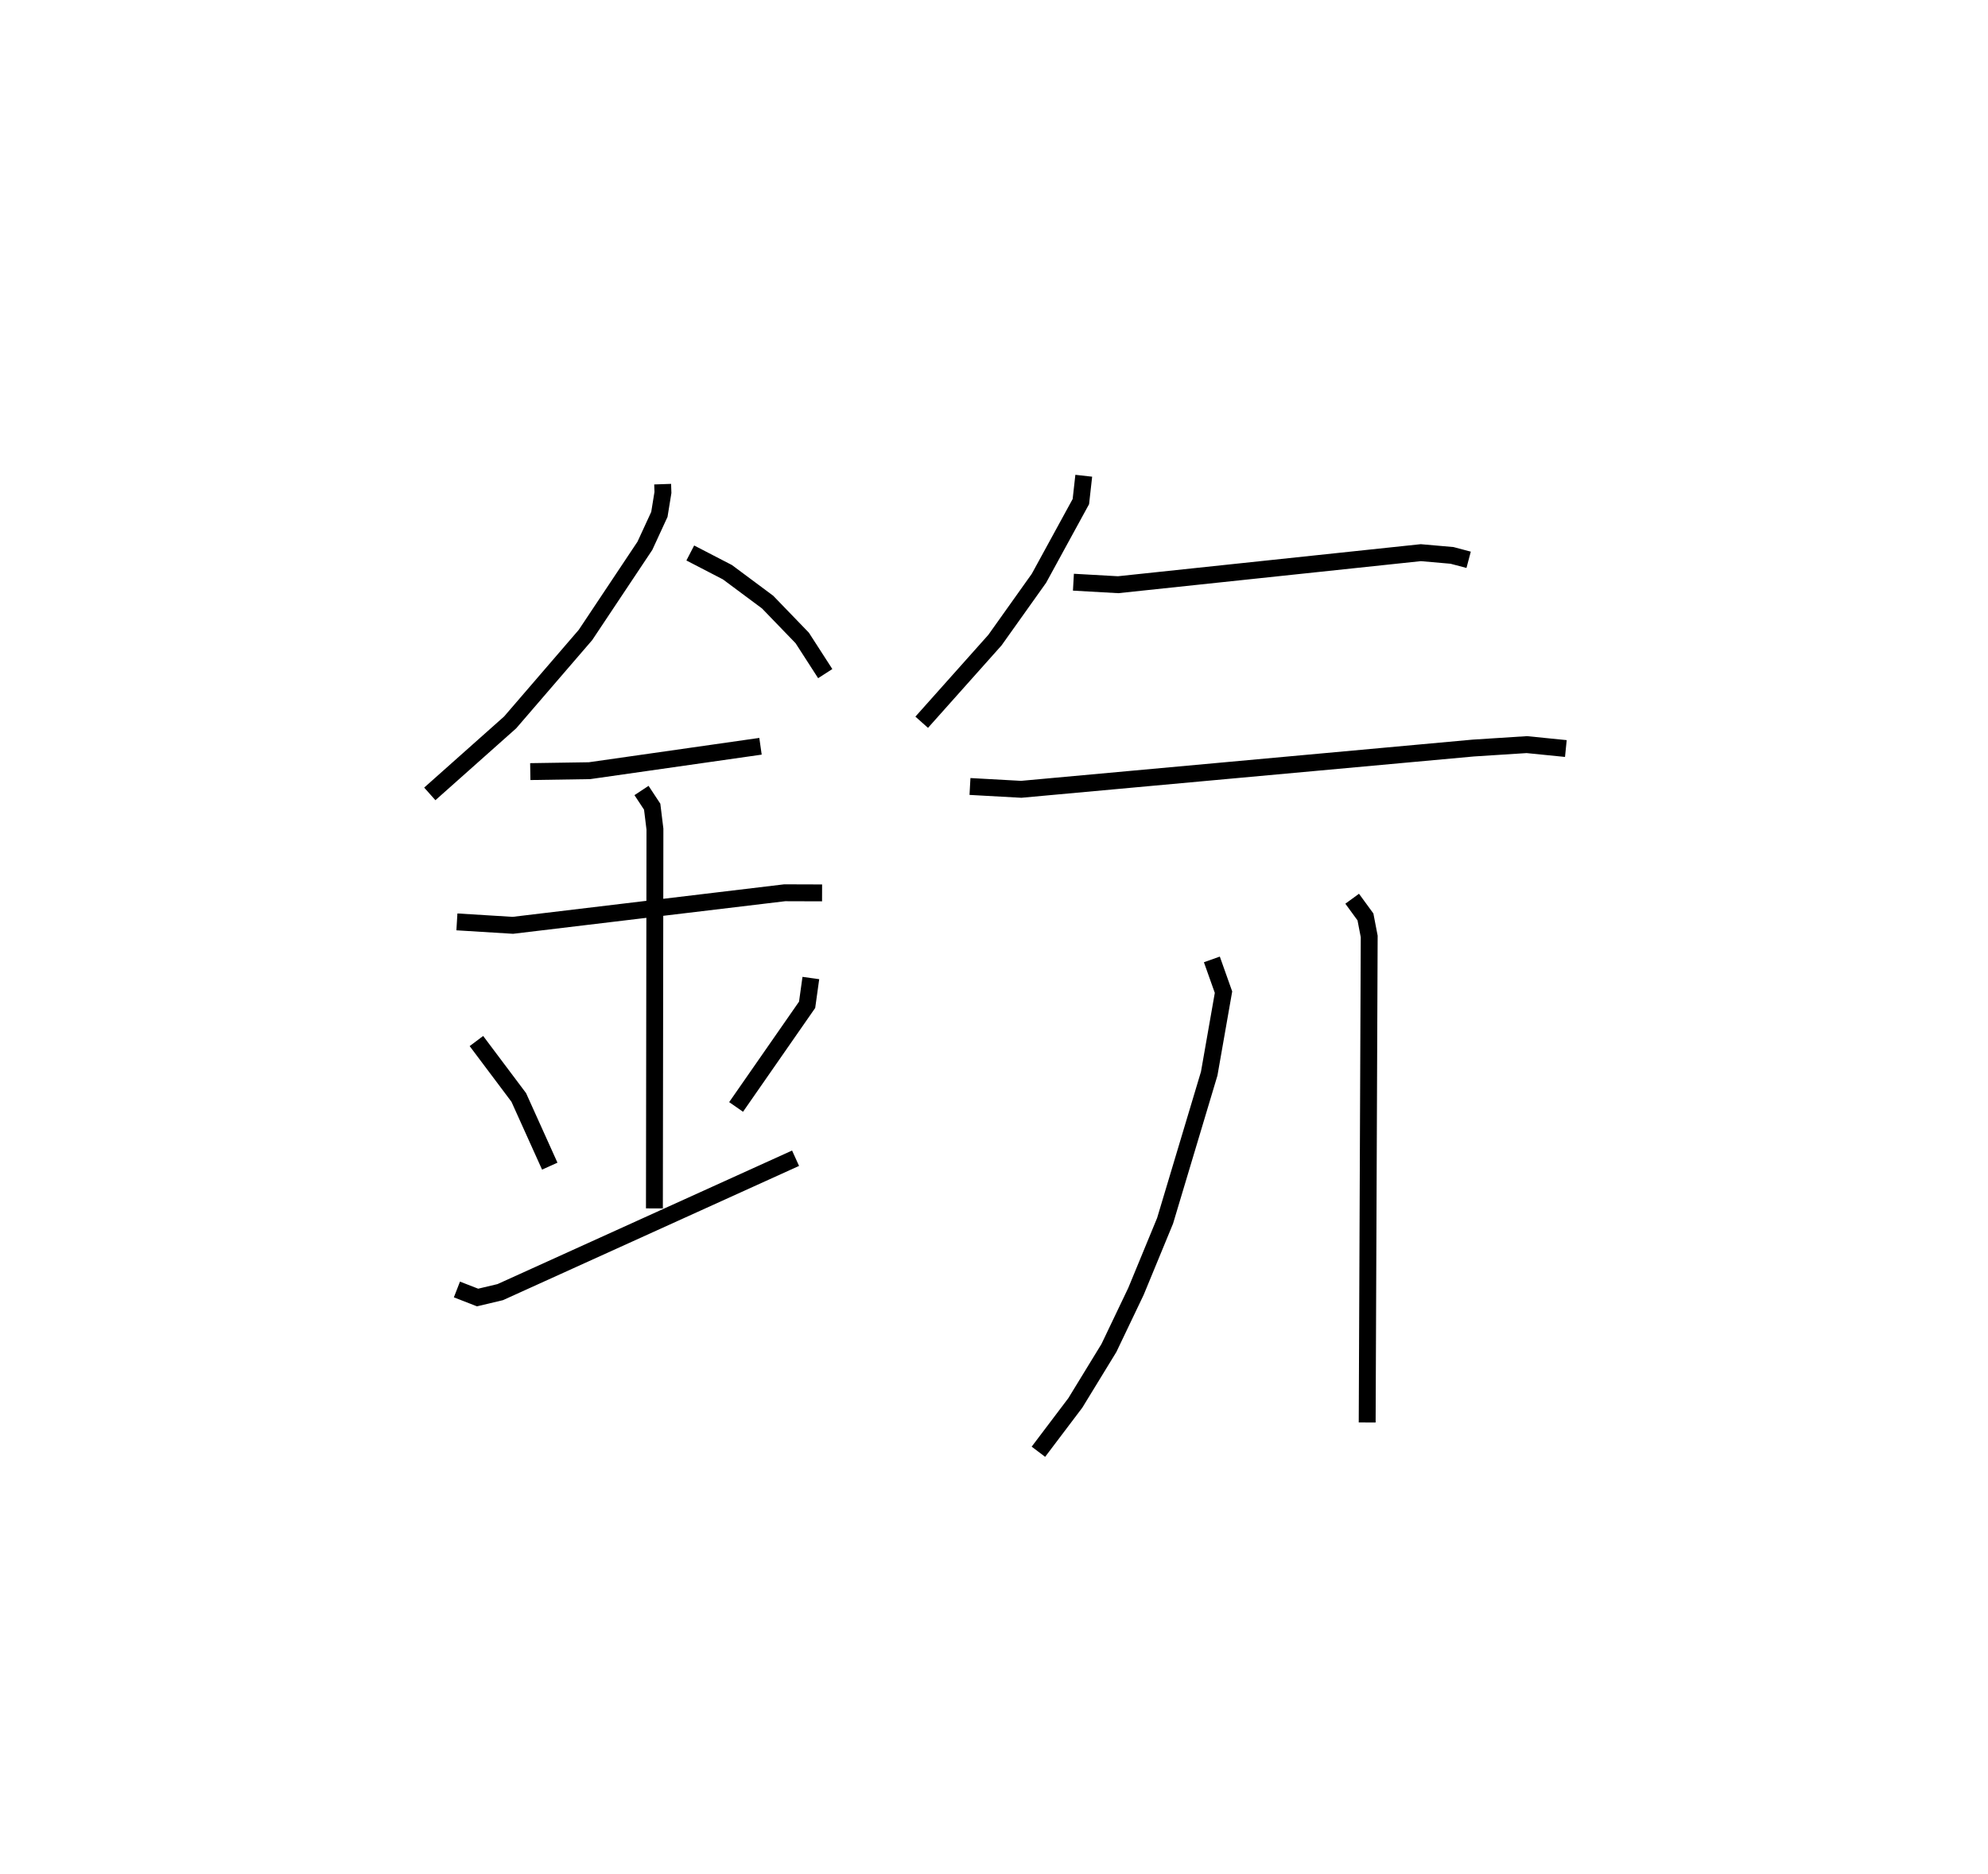 <?xml version="1.0" encoding="utf-8" ?>
<svg baseProfile="full" height="110.98" version="1.1" width="117.716" xmlns="http://www.w3.org/2000/svg" xmlns:ev="http://www.w3.org/2001/xml-events" xmlns:xlink="http://www.w3.org/1999/xlink"><defs /><rect fill="white" height="110.98" width="117.716" x="0" y="0" /><path d="M25,25 m0.0,0.0 m14.238,3.673 l0.017,0.493 -0.211,1.298 l-0.857,1.859 -3.519,5.282 l-4.461,5.179 -4.757,4.233 m15.424,-14.268 l2.2,1.139 2.378,1.769 l2.051,2.124 1.362,2.112 m-17.465,5.803 l3.507,-0.054 10.125,-1.446 m-17.977,10.4 l3.312,0.204 16.096,-1.928 l2.215,0.007 m-10.692,-6.064 l0.632,0.959 0.163,1.328 l-0.031,22.462 m-10.54,-9.912 l2.508,3.342 1.835,4.068 m15.46,-11.141 l-0.221,1.586 -4.205,6.049 m-16.531,10.81 l1.223,0.476 1.342,-0.319 l17.487,-7.93 m17.065,-40.418 l-0.171,1.53 -2.481,4.541 l-2.608,3.665 -4.336,4.862 m8.984,-8.294 l2.647,0.149 17.923,-1.898 l1.848,0.162 0.984,0.261 m-29.527,13.424 l3.034,0.168 26.766,-2.444 l3.169,-0.203 2.315,0.232 m-20.961,12.489 l0.689,1.939 -0.846,4.823 l-2.613,8.718 -1.724,4.18 l-1.602,3.353 -1.989,3.252 l-2.186,2.892 m18.579,-32.751 l0.786,1.077 0.223,1.157 l-0.12,28.784 " fill="none" stroke="black" stroke-width="1" /></svg>